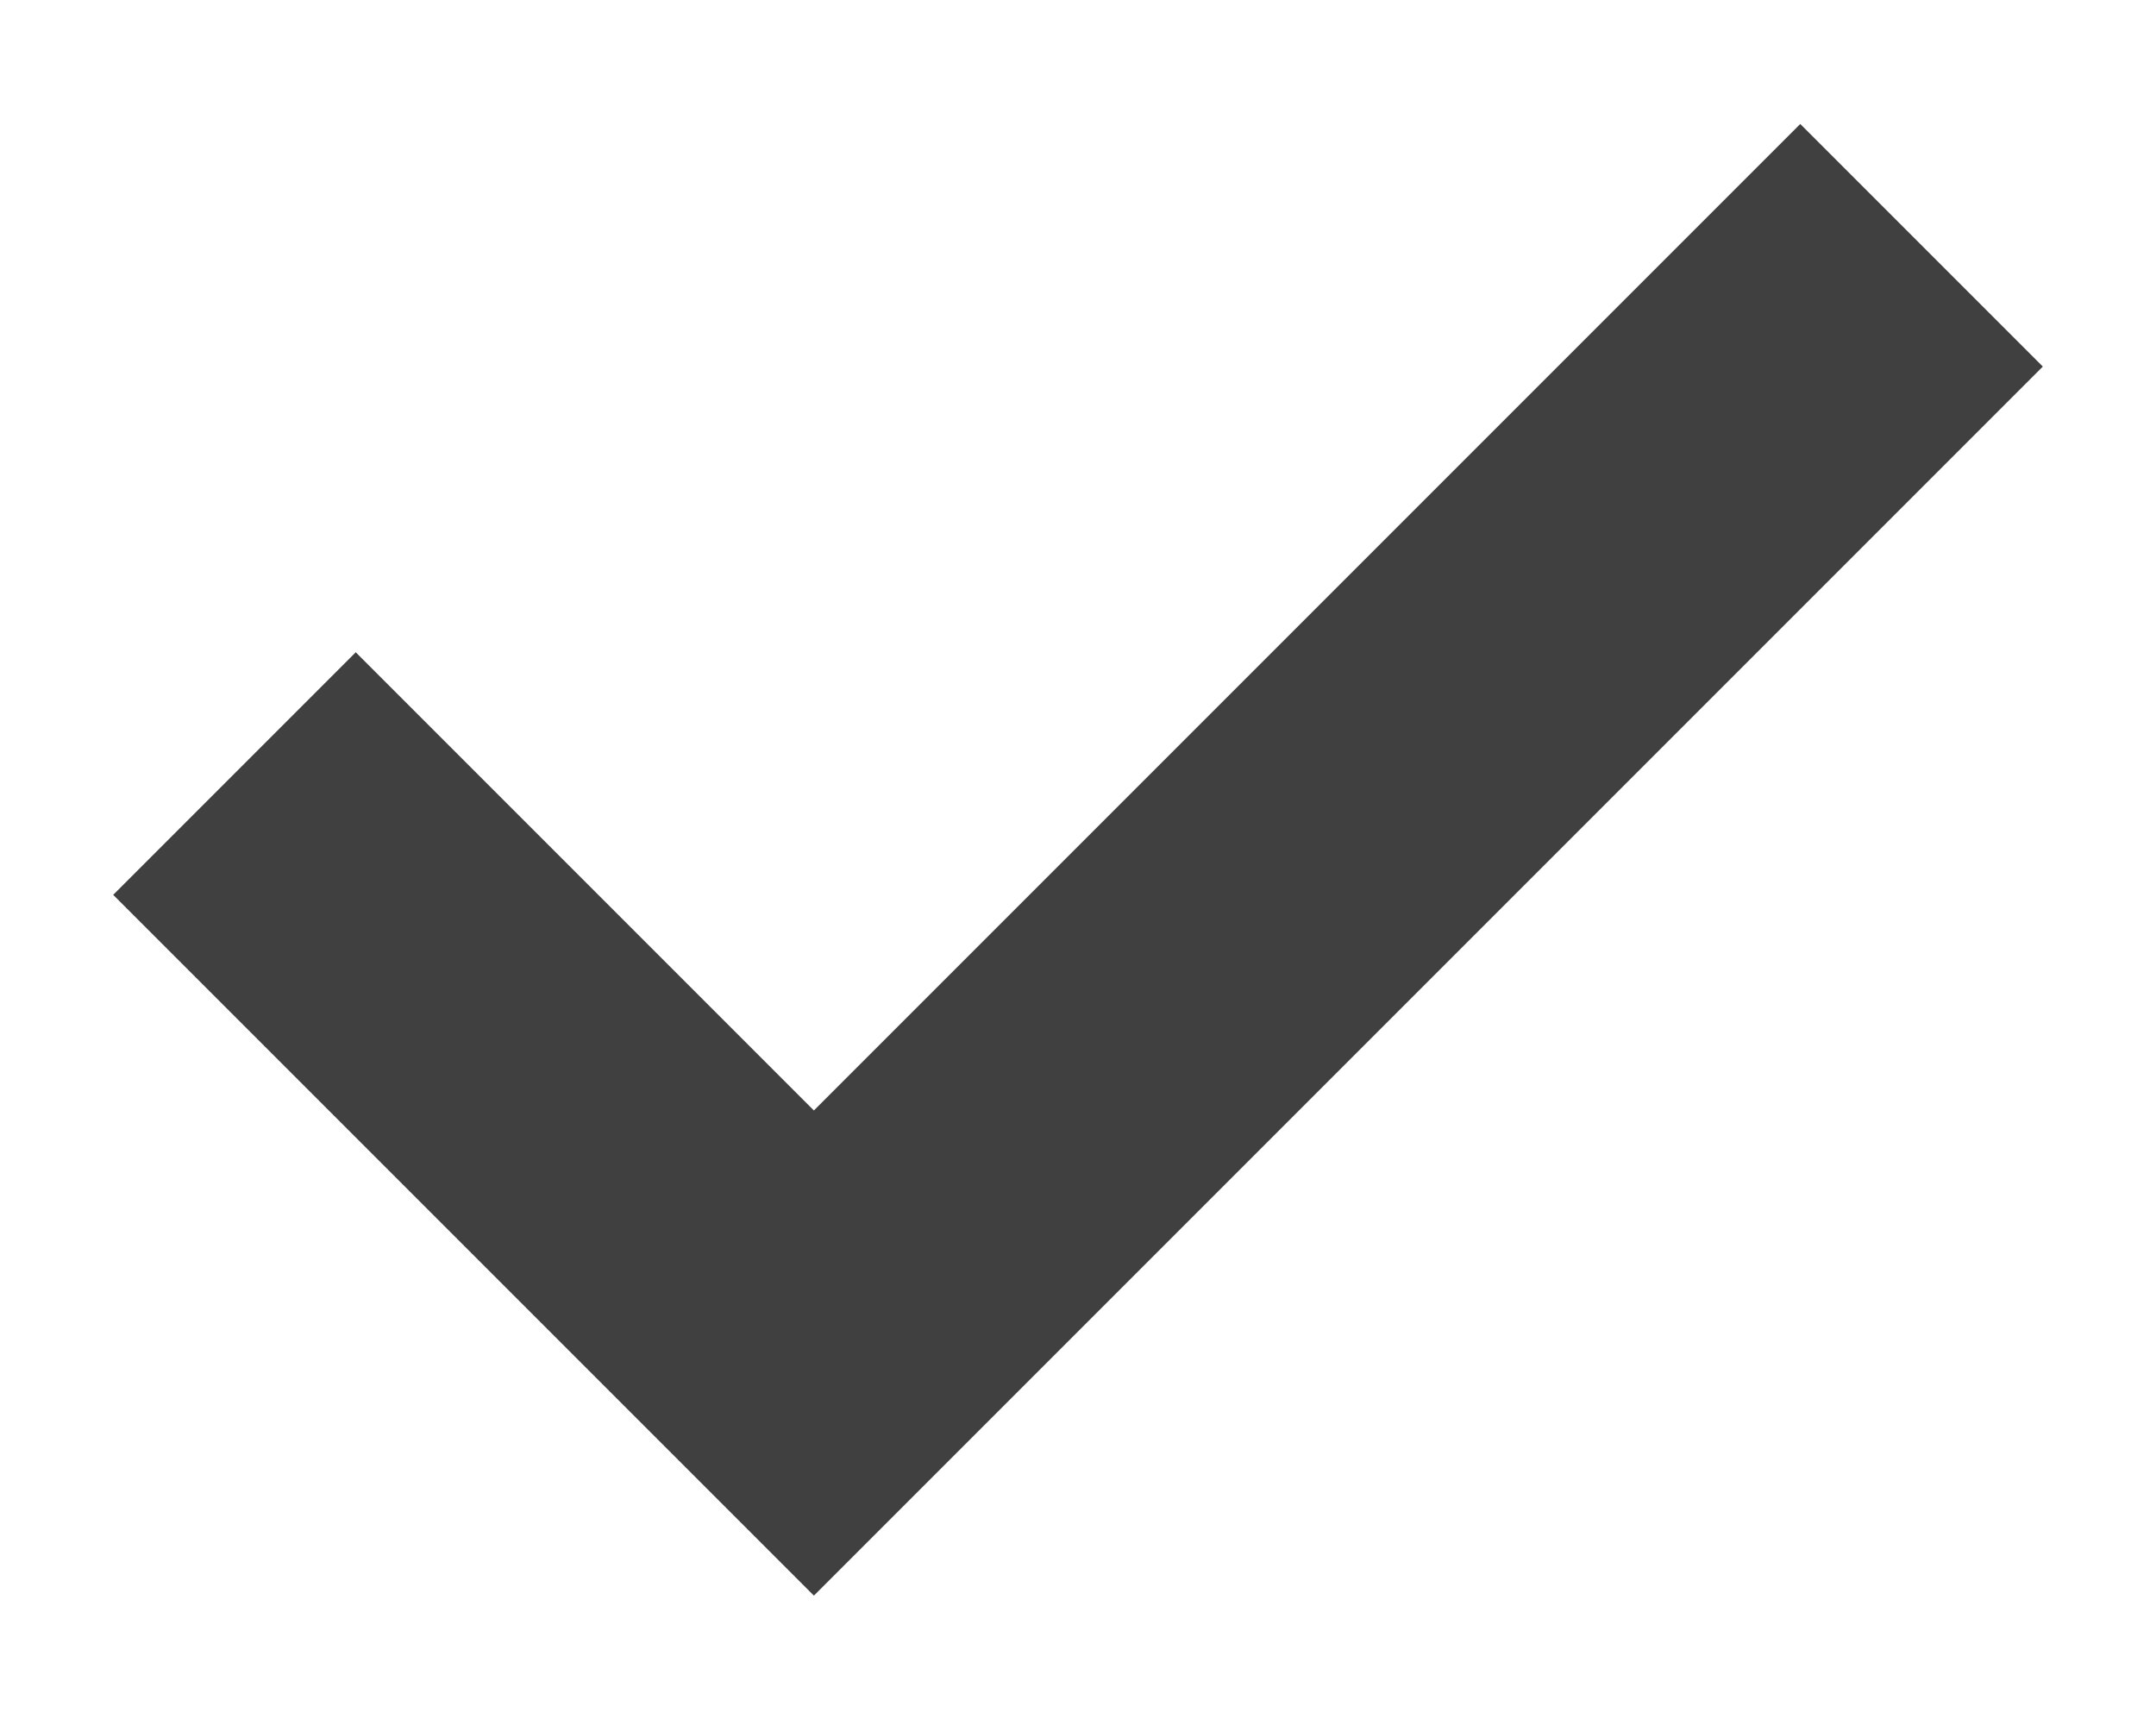 <svg width="10" height="8" viewBox="0 0 10 8" fill="none" xmlns="http://www.w3.org/2000/svg">
<path d="M3.775 7.4L0.525 4.15L1.65 3.025L3.775 5.15L8.35 0.575L9.475 1.7L3.775 7.4Z" fill="#404040"/>
</svg>
